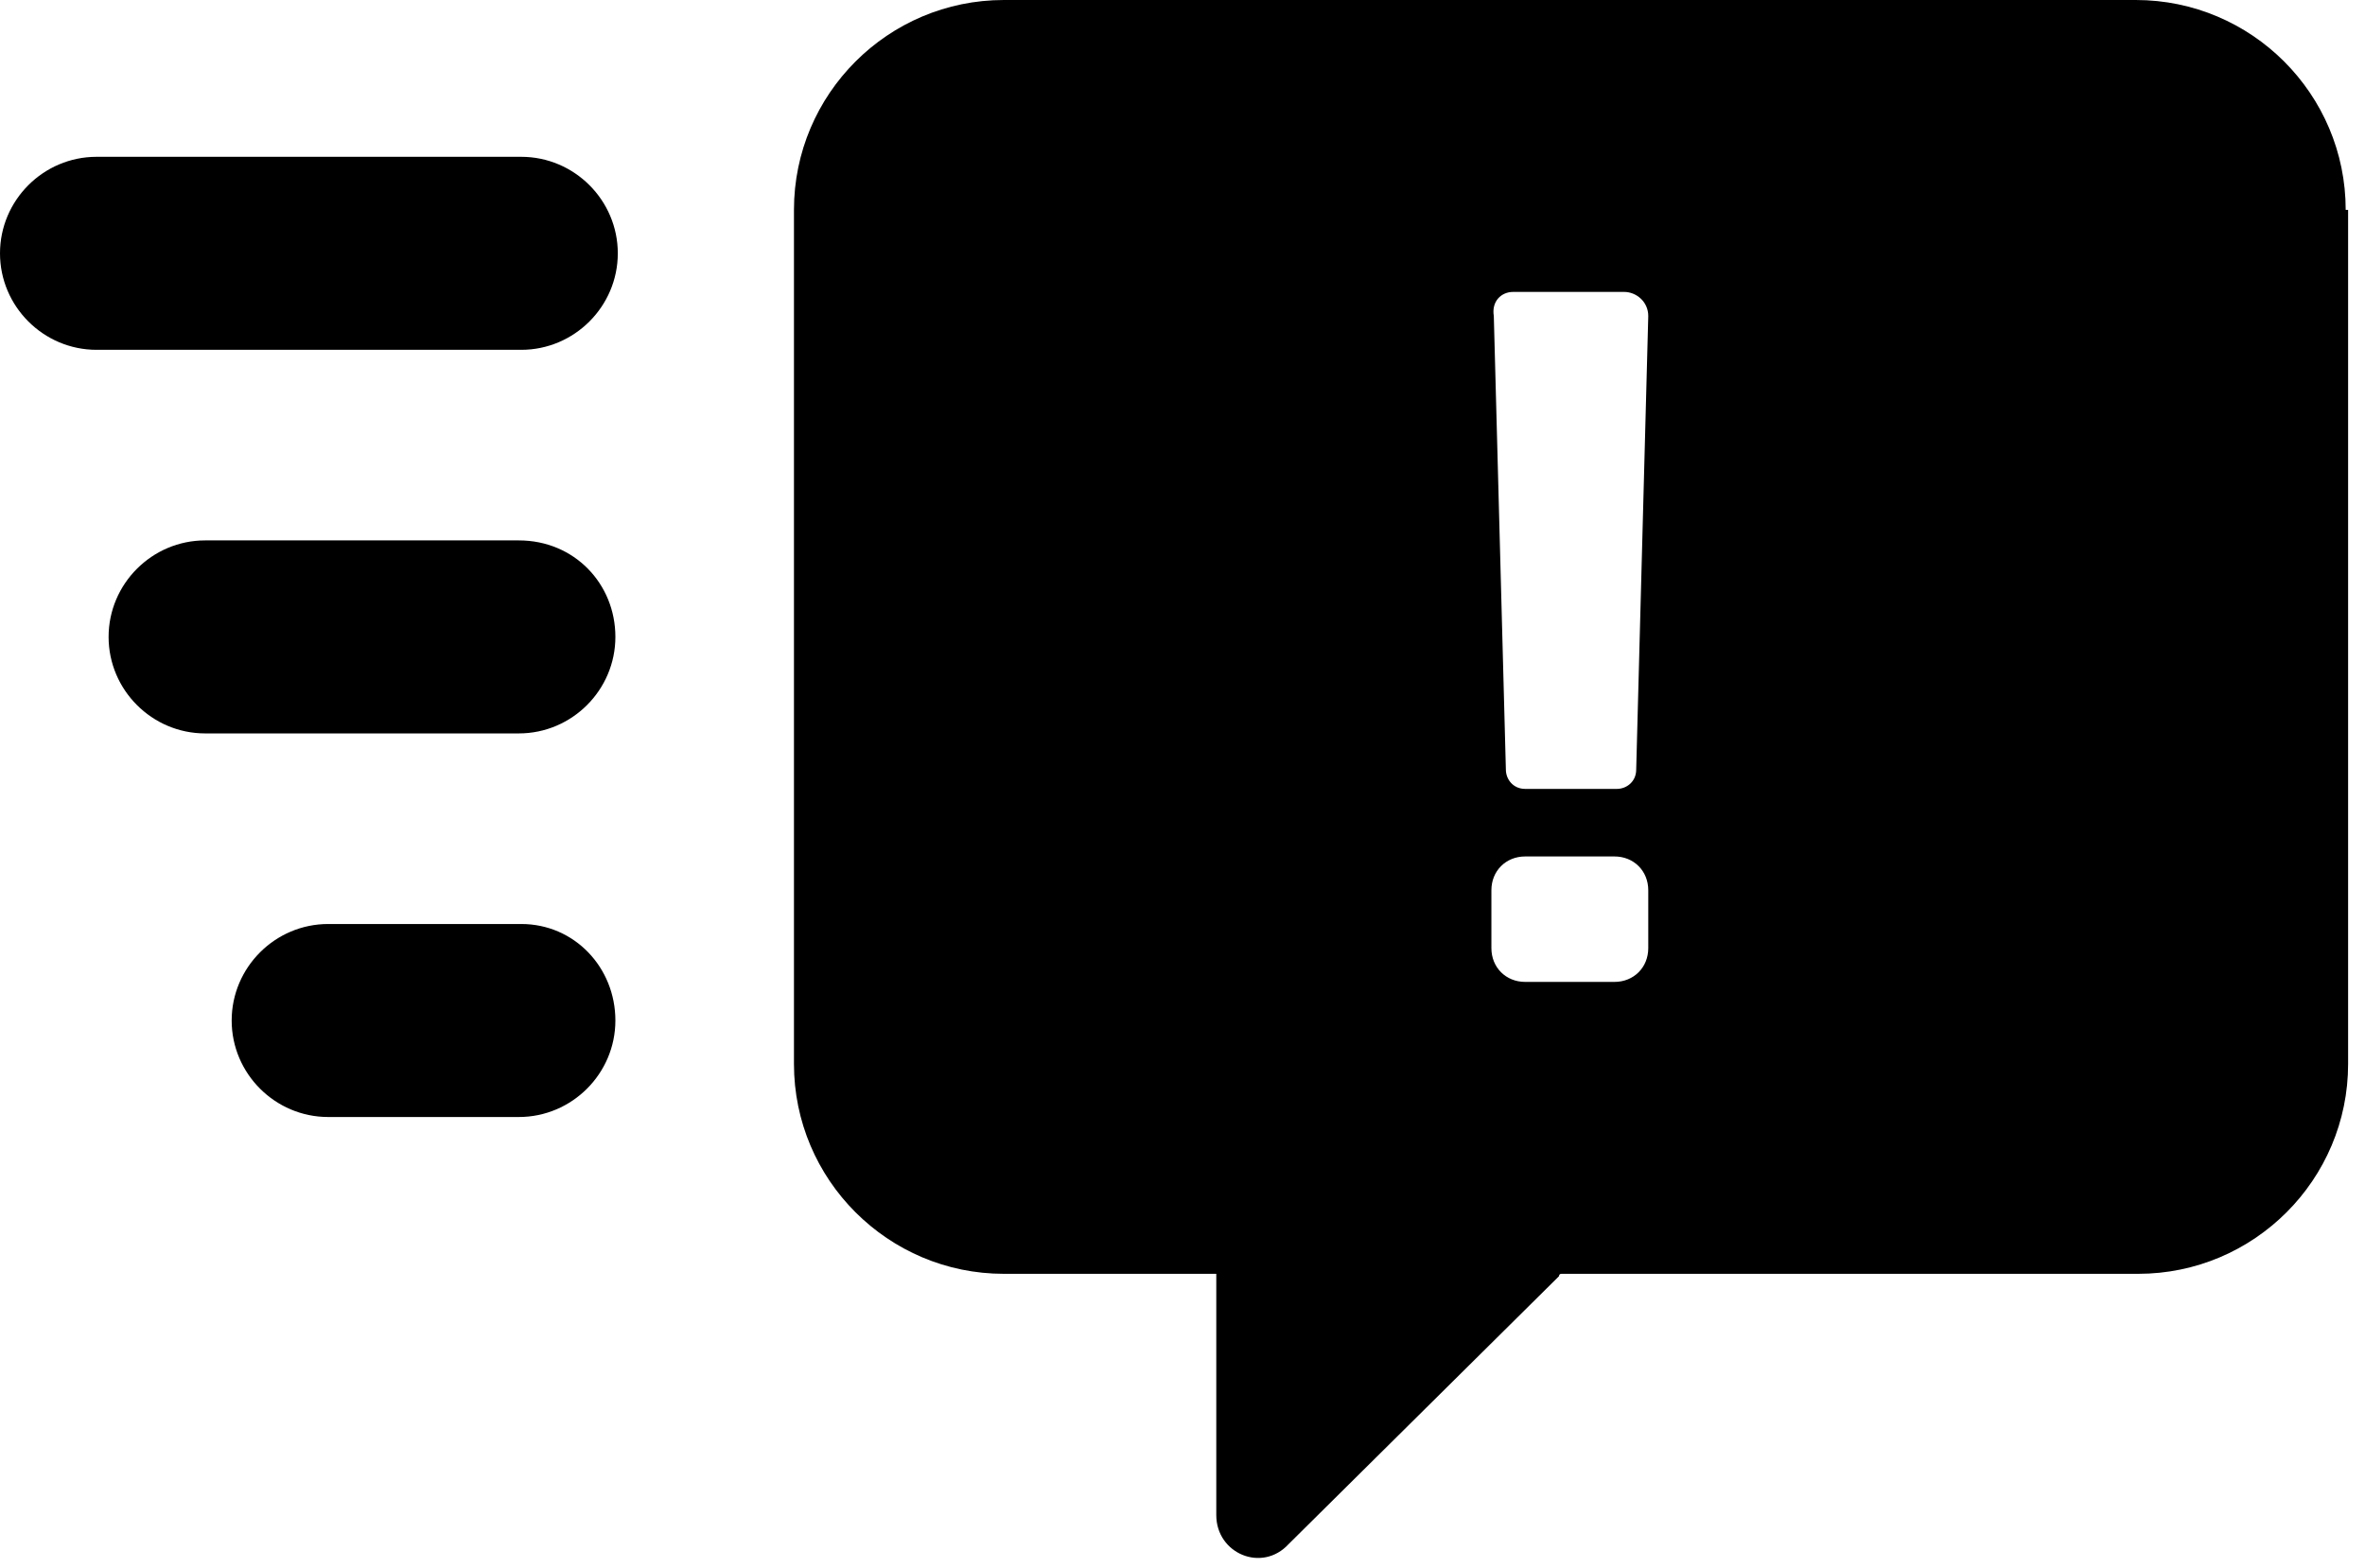 <?xml version="1.0" encoding="UTF-8" standalone="no"?>
<!DOCTYPE svg PUBLIC "-//W3C//DTD SVG 1.1//EN" "http://www.w3.org/Graphics/SVG/1.1/DTD/svg11.dtd">
<svg width="100%" height="100%" viewBox="0 0 98 65" version="1.1" xmlns="http://www.w3.org/2000/svg" xmlns:xlink="http://www.w3.org/1999/xlink" xml:space="preserve" xmlns:serif="http://www.serif.com/" style="fill-rule:evenodd;clip-rule:evenodd;stroke-linejoin:round;stroke-miterlimit:2;">
    <g transform="matrix(1,0,0,1,-1.4,-17.7)">
        <path d="M98.6,26.4C98.6,21.6 94.7,17.7 89.9,17.7L43,17.7C38.2,17.7 34.3,21.6 34.3,26.4L34.3,61.8C34.3,66.6 38.2,70.5 43,70.5L51.8,70.5L51.8,80.5C51.8,82.1 53.7,82.9 54.8,81.7L66,70.6C66,70.6 66,70.5 66.1,70.5L90,70.5C94.8,70.5 98.7,66.6 98.7,61.8L98.7,26.4L98.6,26.4ZM64.1,29.8L68.7,29.8C69.2,29.8 69.7,30.2 69.7,30.8L69.2,49.6C69.2,50.1 68.8,50.4 68.4,50.4L64.6,50.4C64.1,50.4 63.8,50 63.8,49.6L63.3,30.8C63.2,30.2 63.6,29.8 64.1,29.8ZM69.7,57C69.7,57.8 69.1,58.4 68.3,58.4L64.6,58.4C63.8,58.4 63.2,57.8 63.2,57L63.2,54.6C63.2,53.8 63.8,53.2 64.6,53.2L68.3,53.2C69.1,53.2 69.7,53.8 69.7,54.6L69.7,57ZM1.4,28.2C1.4,26 3.2,24.2 5.4,24.2L23,24.2C25.2,24.2 27,26 27,28.2C27,30.4 25.2,32.2 23,32.2L5.4,32.2C3.2,32.2 1.4,30.4 1.4,28.2ZM26.9,44.1C26.9,46.3 25.1,48.1 22.9,48.1L9.9,48.1C7.7,48.1 5.9,46.3 5.9,44.1C5.9,41.9 7.7,40.1 9.9,40.1L22.9,40.1C25.2,40.1 26.9,41.9 26.9,44.1ZM26.9,60C26.9,62.2 25.1,64 22.9,64L15,64C12.8,64 11,62.2 11,60C11,57.8 12.8,56 15,56L23,56C25.2,56 26.9,57.8 26.9,60Z" style="fill-rule:nonzero;"/>
    </g>
</svg>

